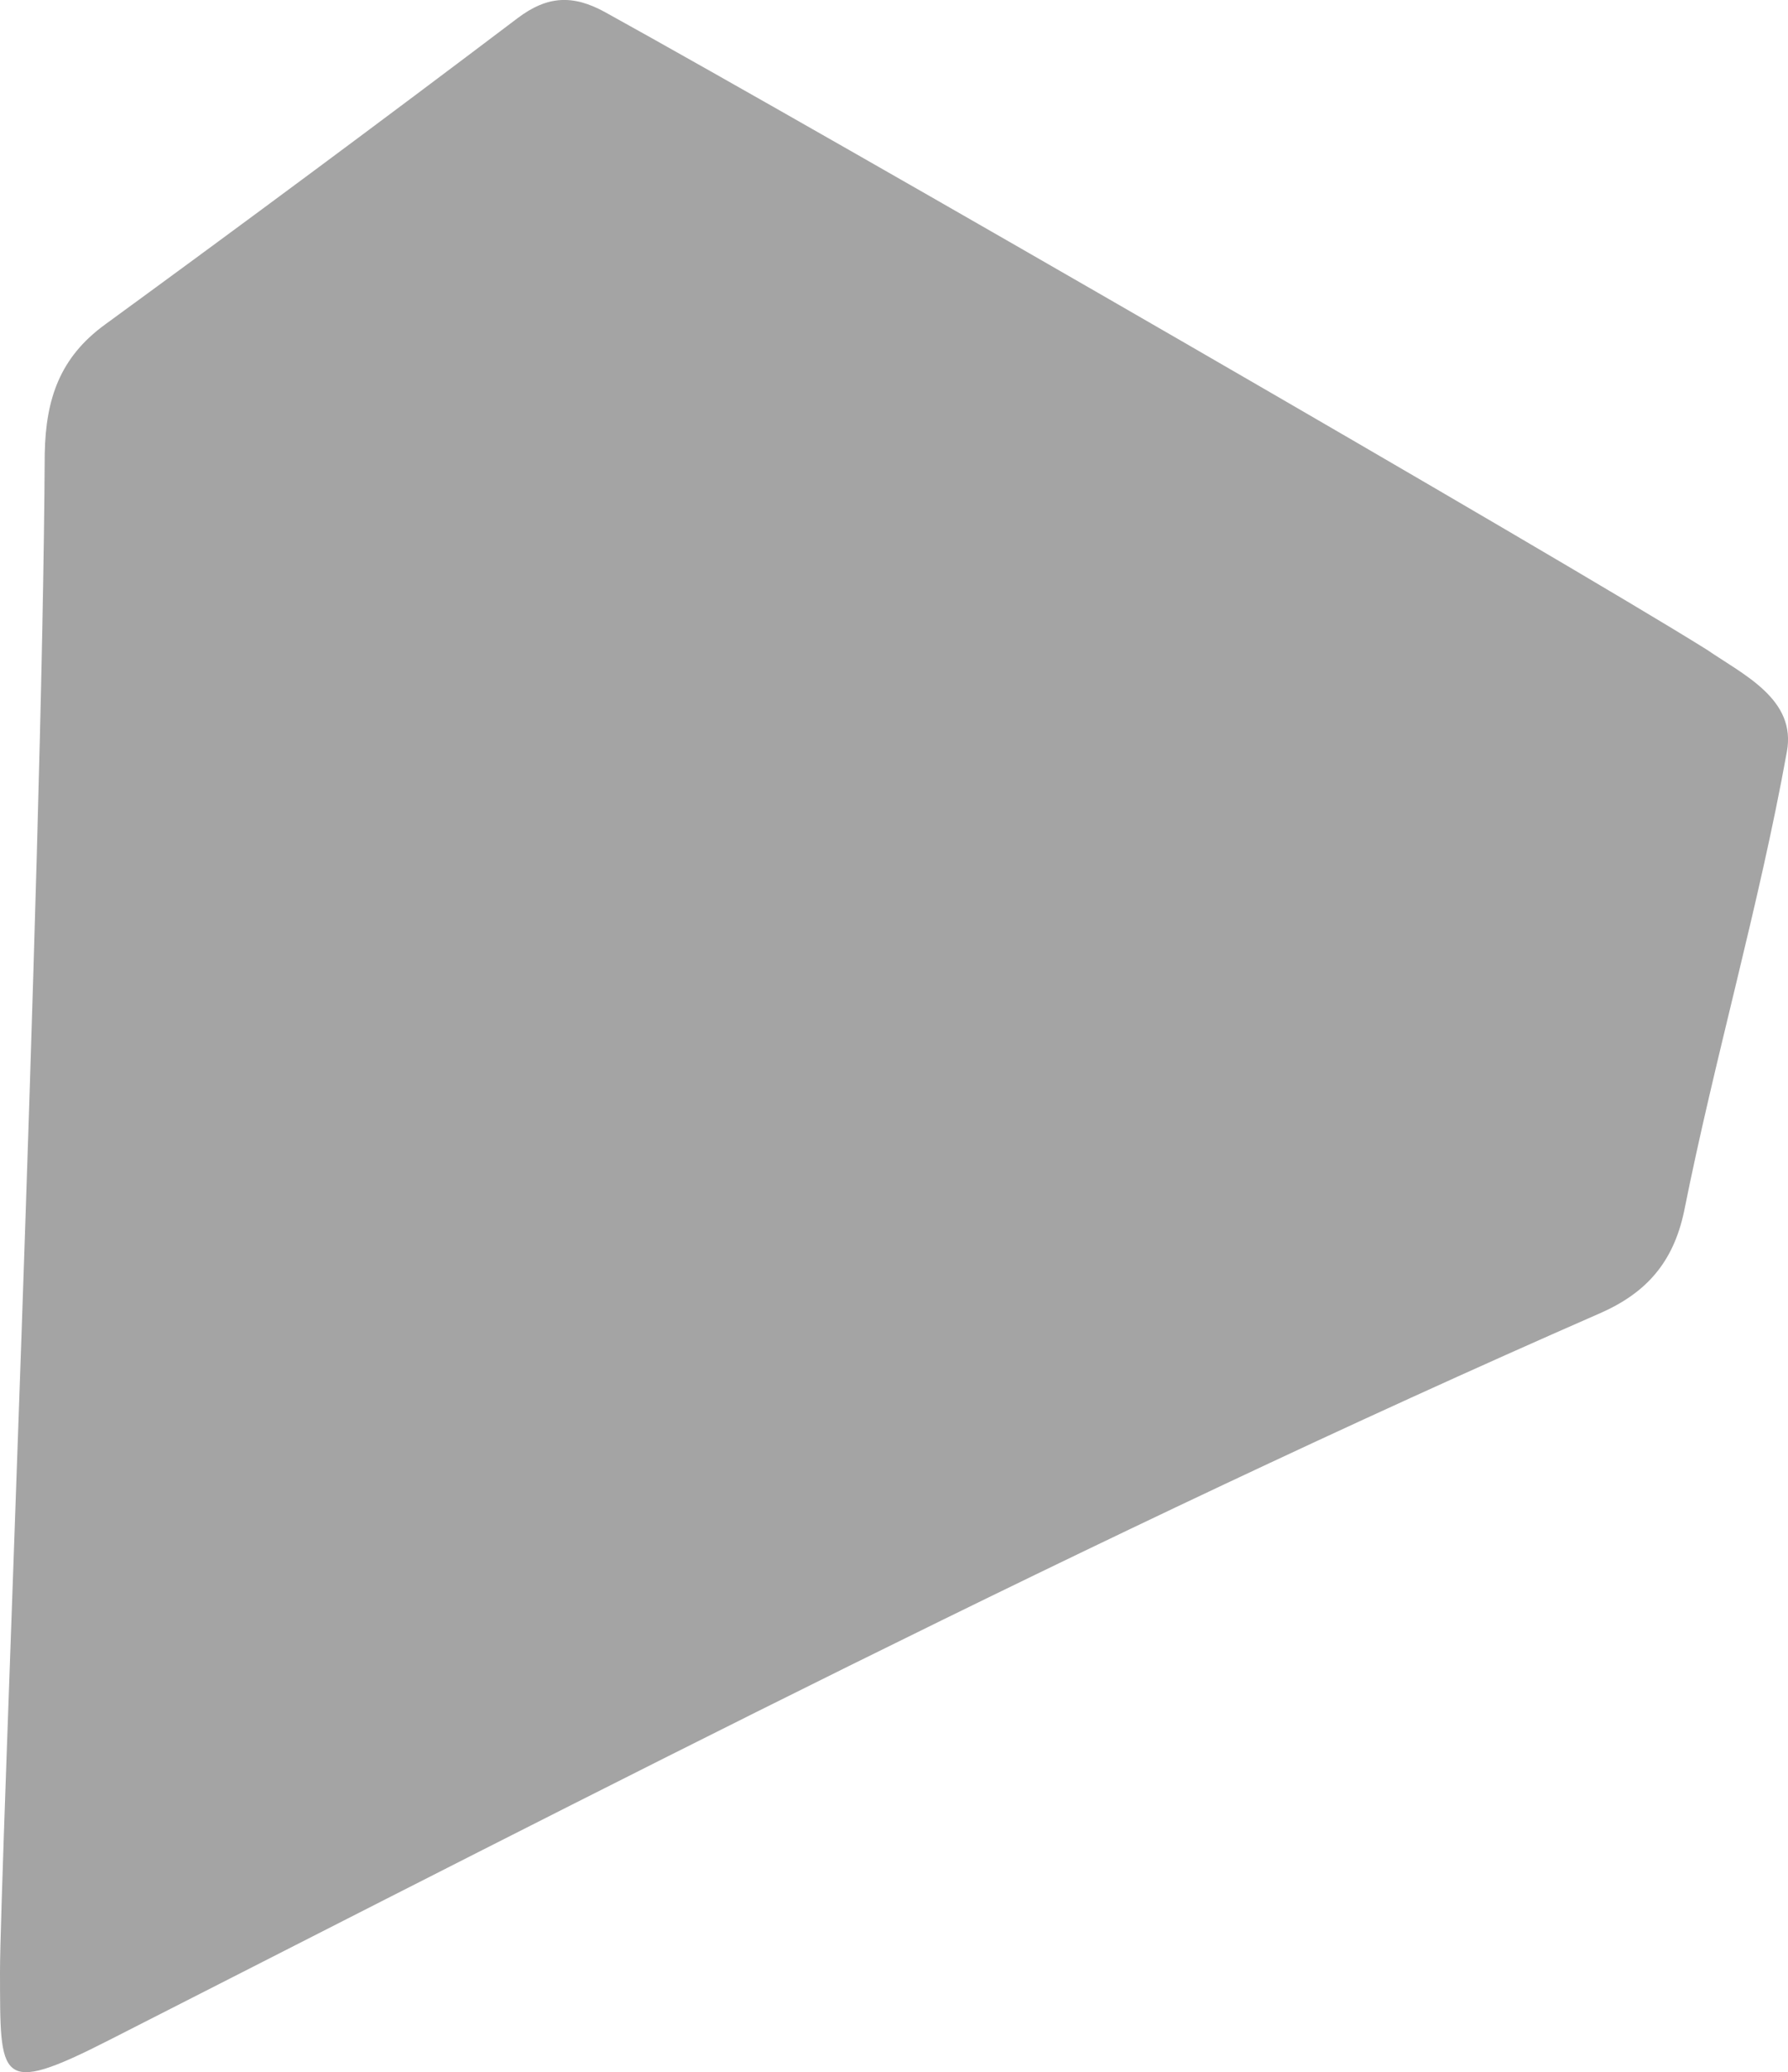 <?xml version="1.0" encoding="UTF-8"?>
<svg id="_レイヤー_2" data-name="レイヤー 2" xmlns="http://www.w3.org/2000/svg" viewBox="0 0 167.05 193.6">
  <defs>
    <style>
      .cls-1 {
        fill: #a4a4a4;
      }
    </style>
  </defs>
  <g id="parts">
    <path class="cls-1" d="M4.18,42.35c.1-5.09,1.42-8.96,5.62-12.02C22.72,20.9,35.57,11.37,48.34,1.71c2.81-2.13,5.2-2.22,8.2-.57,20.71,11.45,89.39,51.09,102.95,59.57,3.39,2.33,8.38,4.62,7.45,9.54-2.6,14.42-6.73,28.55-9.6,42.93-1.01,4.75-3.51,7.6-7.83,9.5-47.37,20.74-93.29,44.49-139.34,67.93C-.27,195.93,.03,194.33,0,184.26c-.02-8.34,3.98-102.92,4.18-141.91Z"/>
  </g>
</svg>